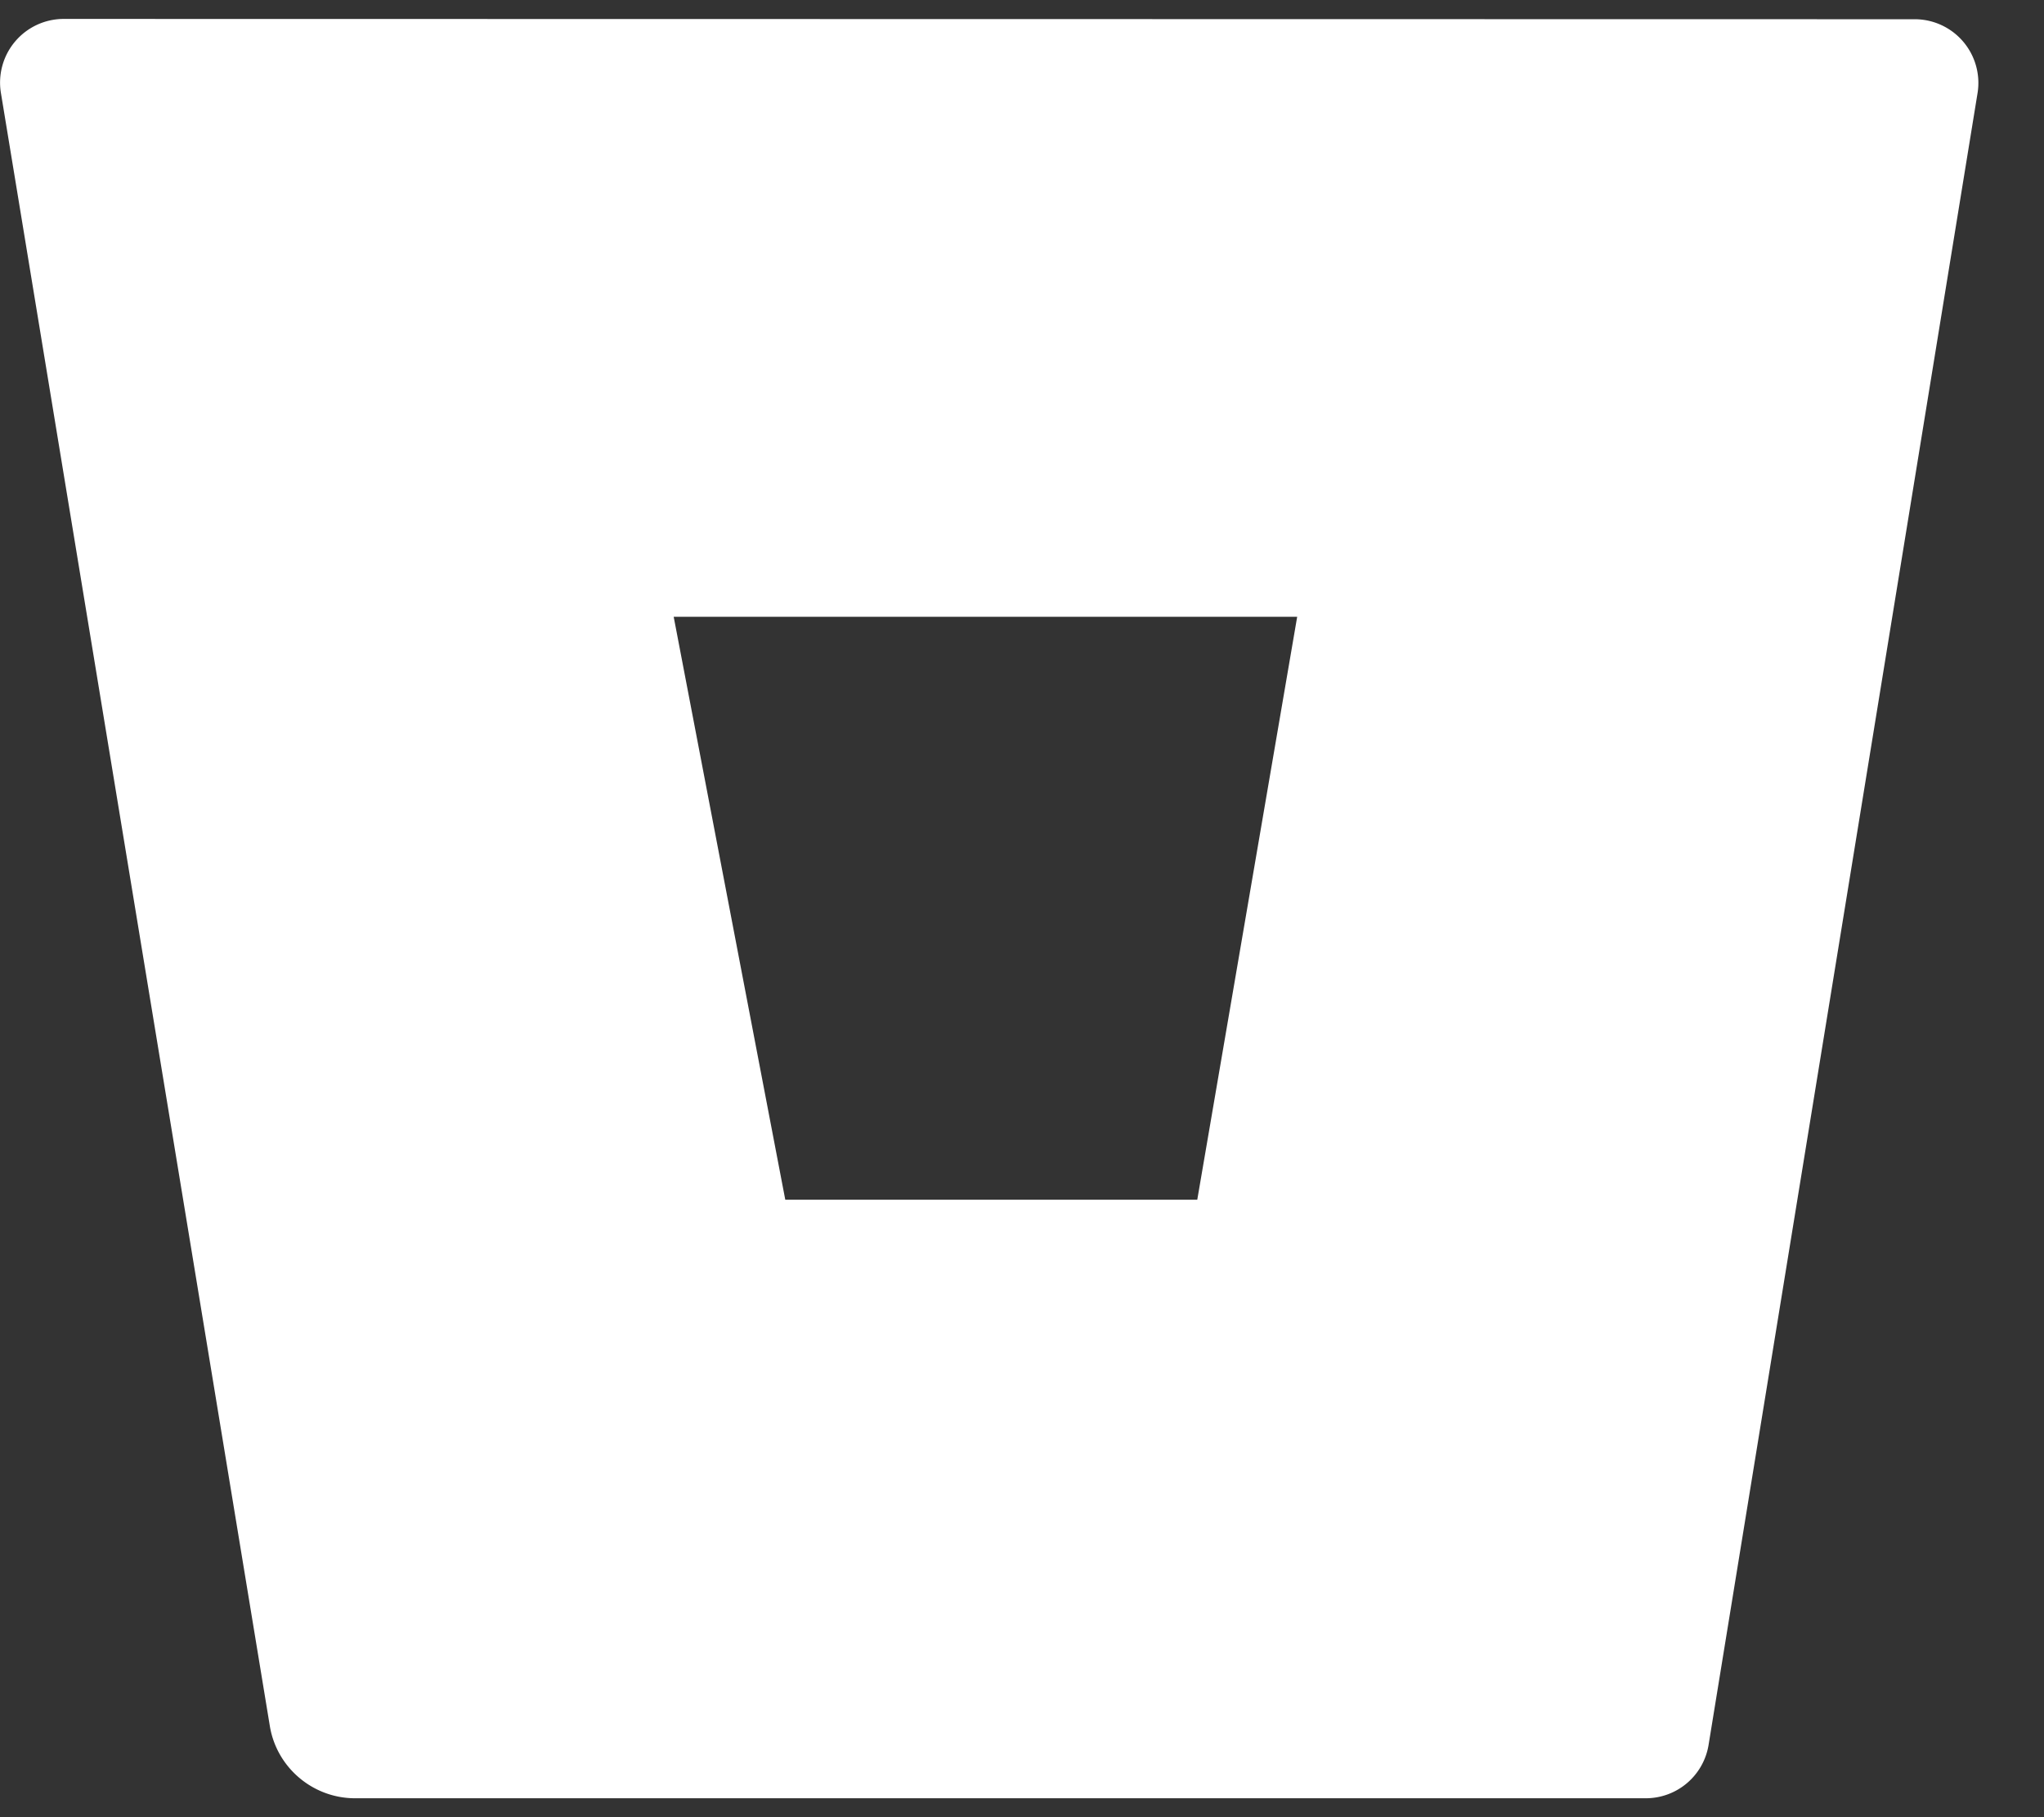 <svg viewBox="0 0 27 24" fill="none" xmlns="http://www.w3.org/2000/svg"><rect x="0" y="0" width="27" height="24" fill="#333333" stroke="none"/><path d="M.848.25h-.01a.841.841 0 00-.827.971L3.565 22.8c.091.543.563.945 1.114.95h17.053a.84.84 0 00.837-.703l3.554-21.822a.841.841 0 00-.826-.971h-.011L.848.25zm14.968 15.595h-5.443L8.899 8.146h8.236l-1.32 7.7z" fill="#fff"/></svg>